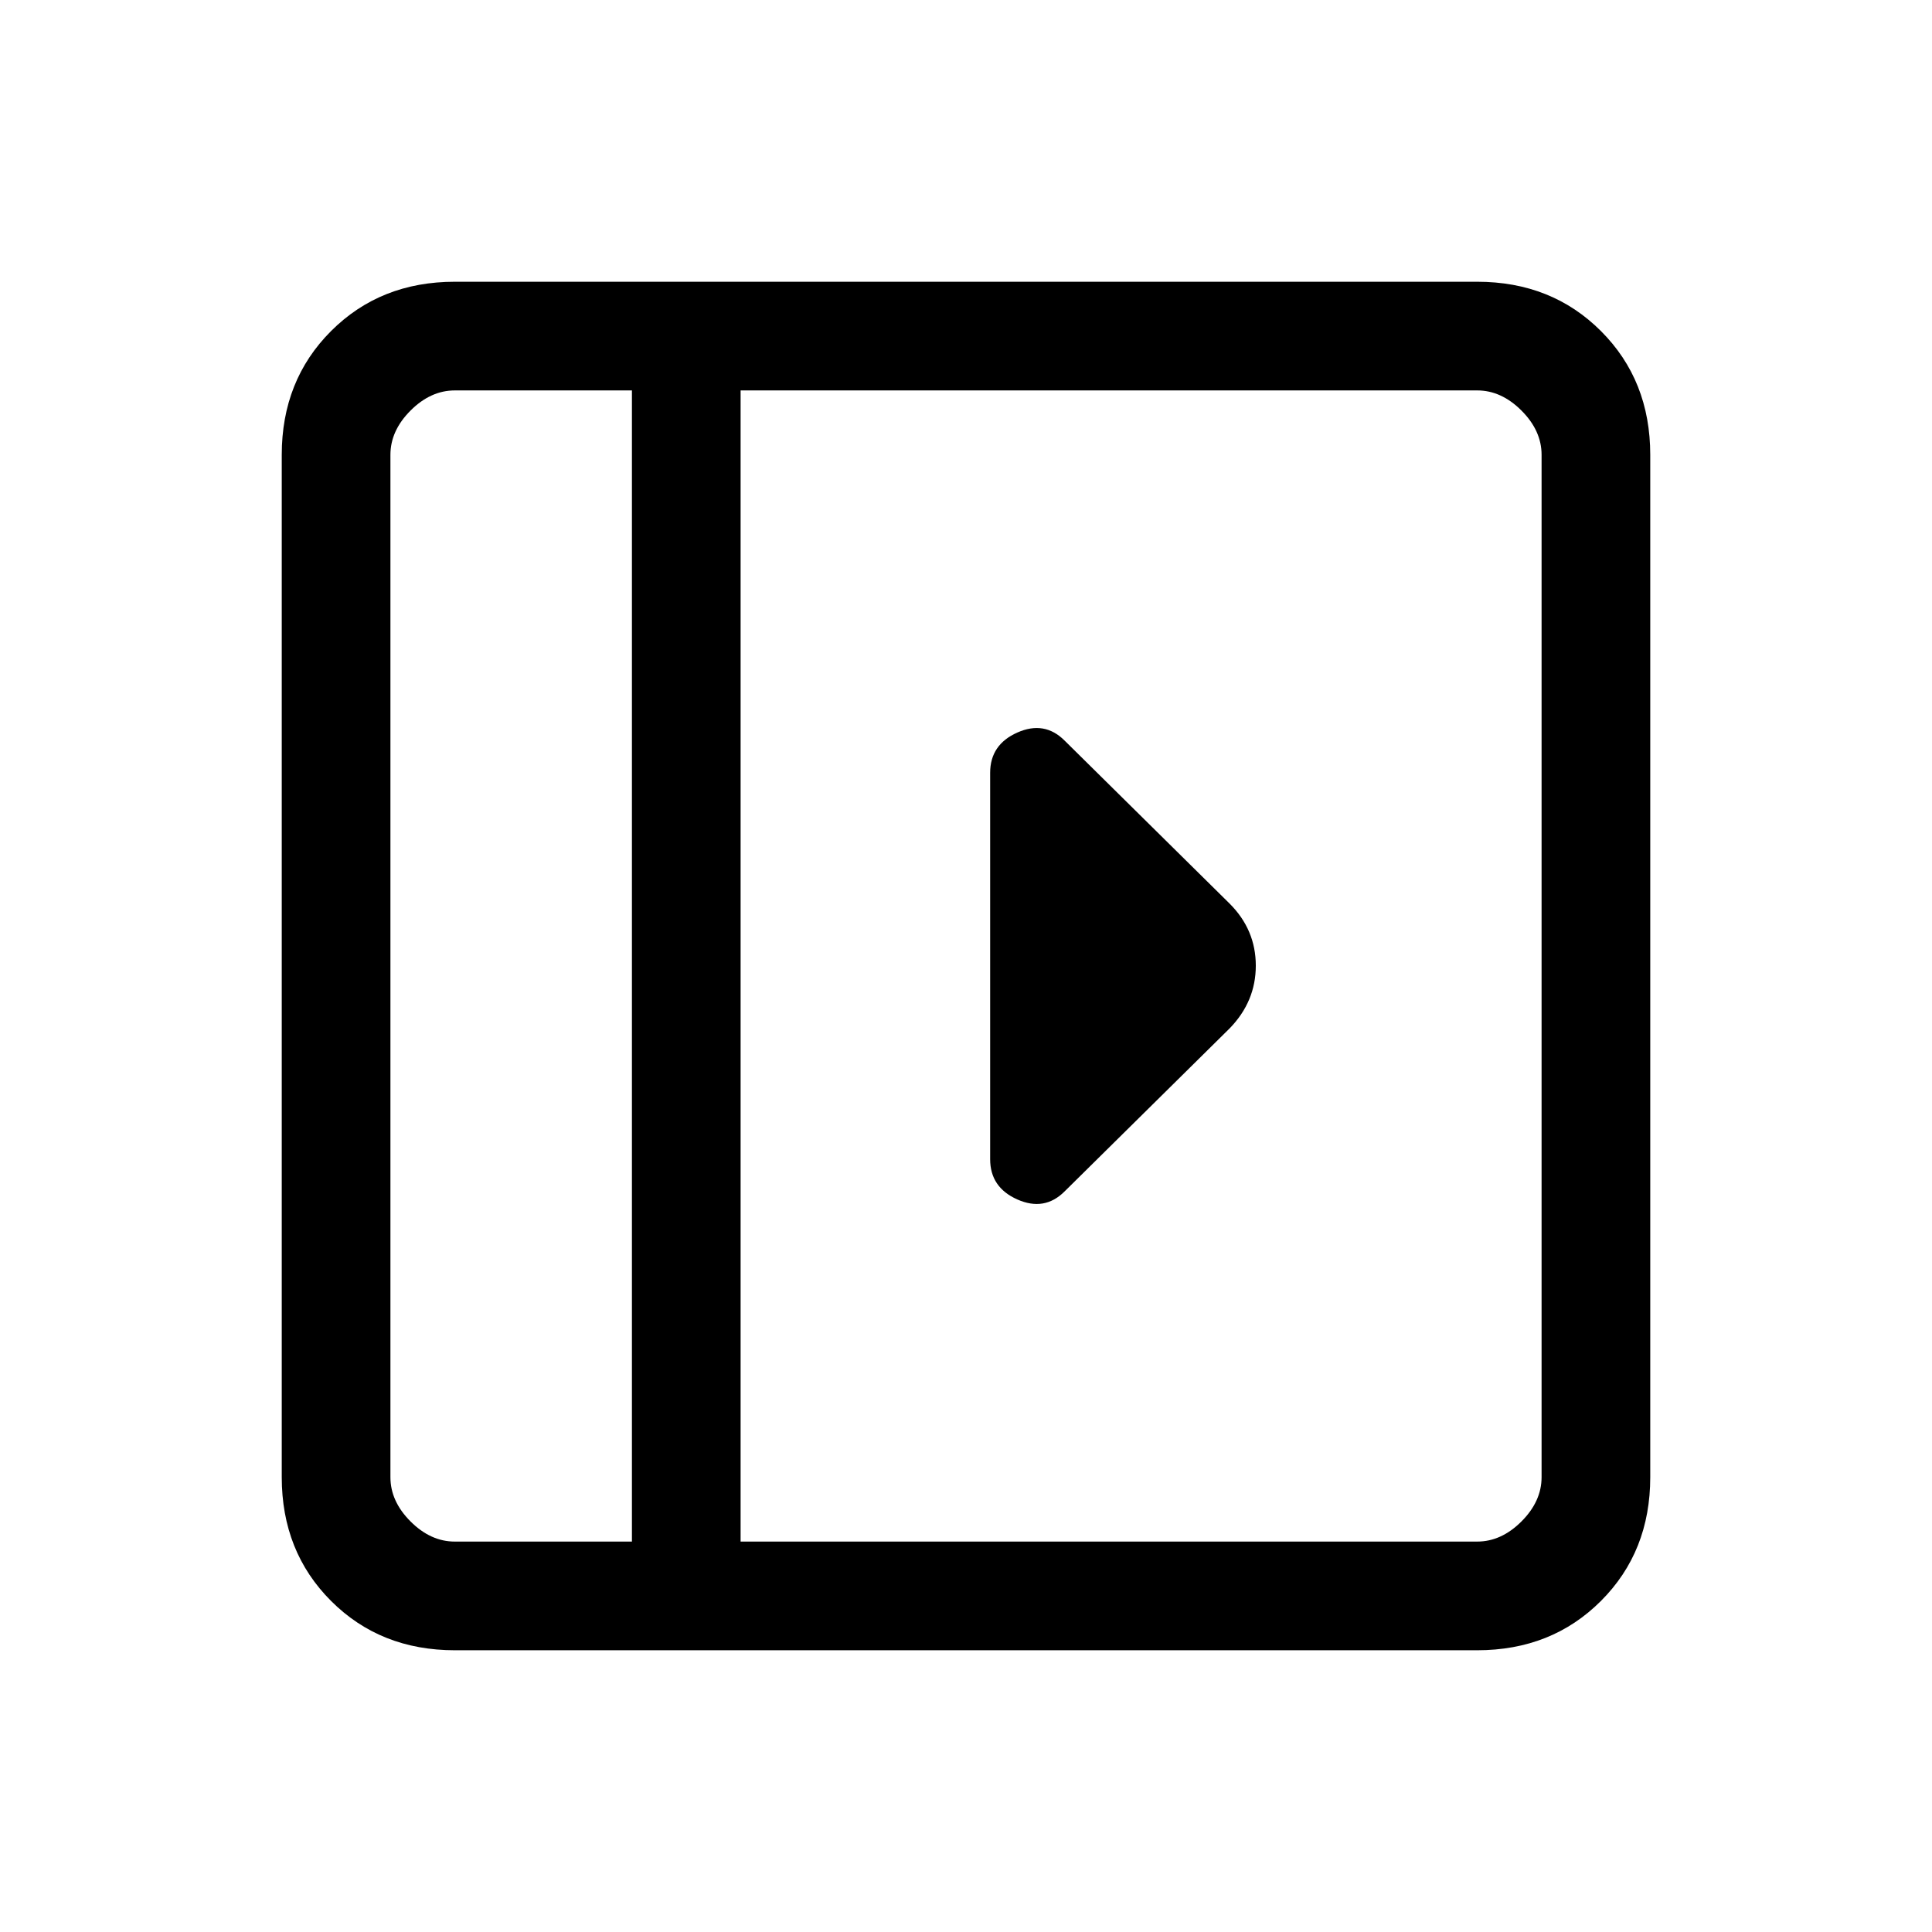 <svg xmlns="http://www.w3.org/2000/svg" height="24" viewBox="0 -960 960 960" width="24"><path d="M492-576v192q0 14 13.5 20t23.5-4l82-81q13-13.36 13-31.18T611-511l-82-81q-10-10-23.5-4T492-576ZM226-140q-37 0-61.5-24.5T140-226v-508q0-37 24.5-61.5T226-820h508q37 0 61.5 24.5T820-734v508q0 37-24.5 61.5T734-140H226Zm88-54v-572h-88q-12 0-22 10t-10 22v508q0 12 10 22t22 10h88Zm54 0h366q12 0 22-10t10-22v-508q0-12-10-22t-22-10H368v572Zm-54 0H194h120Z"/></svg>